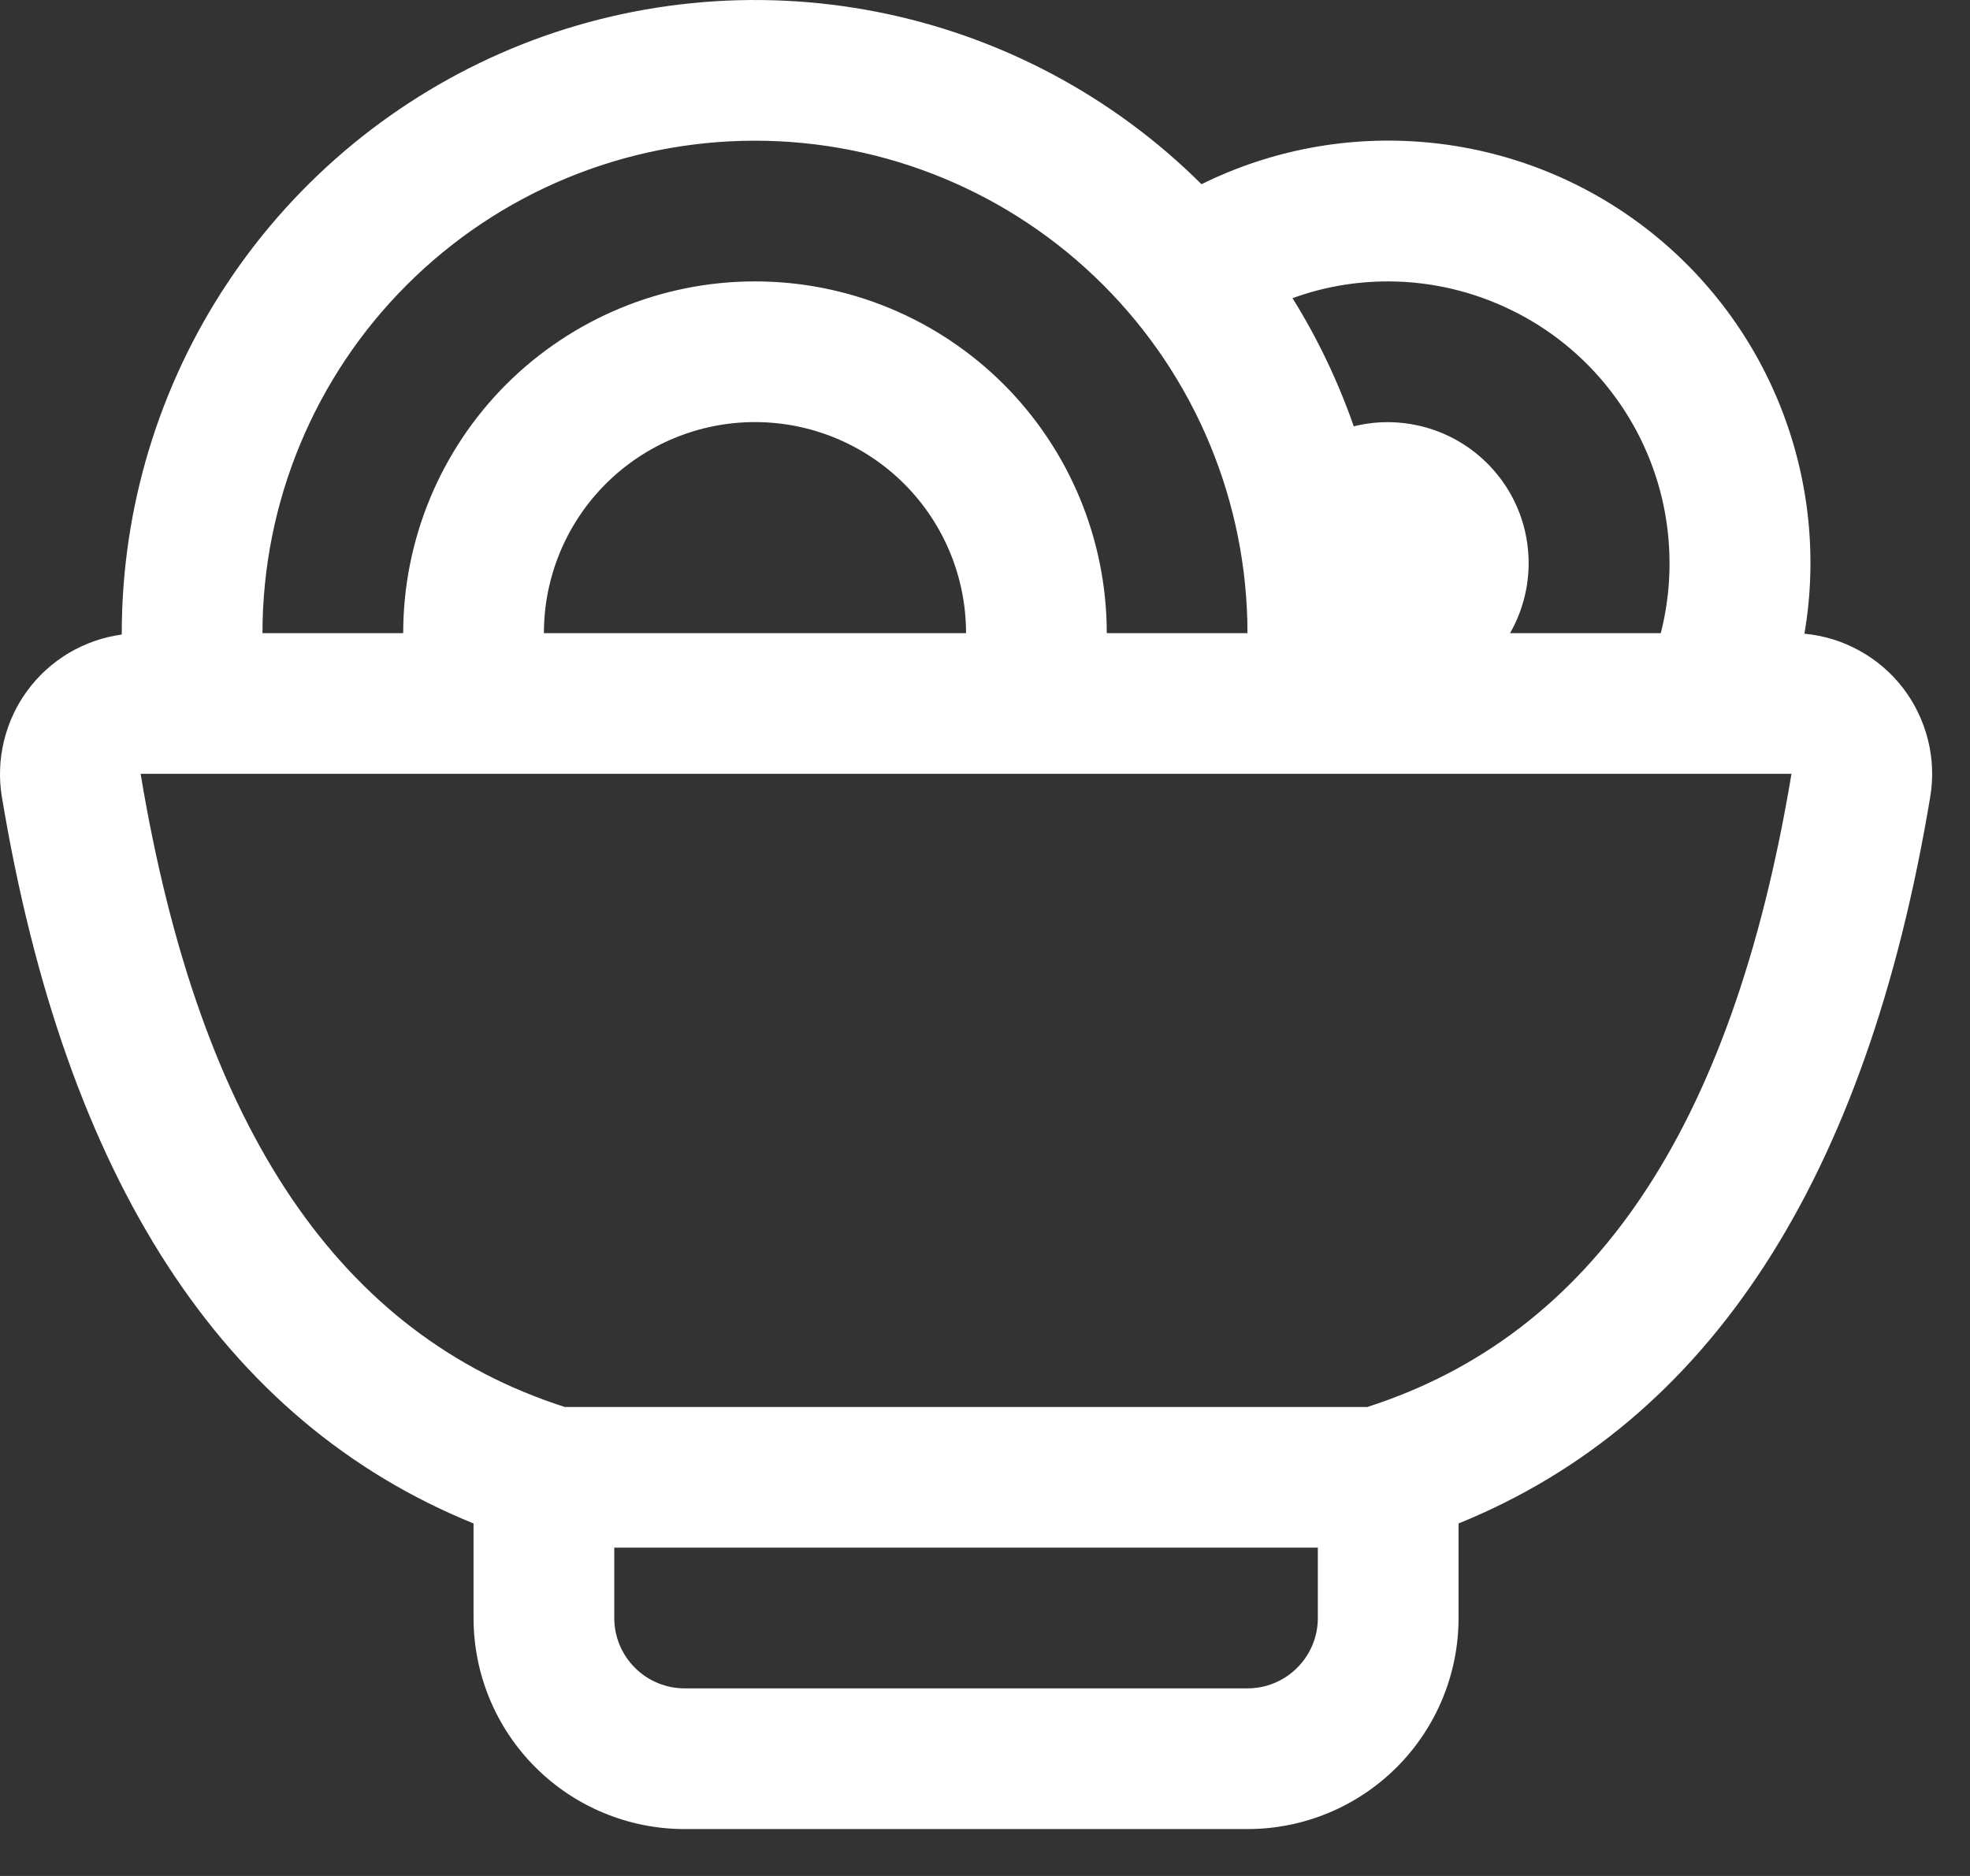 <svg xmlns="http://www.w3.org/2000/svg" width="21" height="20" fill="none" viewBox="0 0 21 20"><rect x="0" y="0" width="21" height="20" fill="#333333" stroke="none"/><path fill="#fff" d="M1.298 6.764V6.75C1.298 5.417 1.693 4.113 2.433 3.004C3.173 1.895 4.225 1.03 5.456 0.517C6.687 0.005 8.043 -0.13 9.351 0.127C10.659 0.384 11.862 1.023 12.808 1.964C13.552 1.596 14.383 1.442 15.209 1.518C16.035 1.593 16.824 1.895 17.489 2.391C18.154 2.887 18.669 3.557 18.977 4.328C19.285 5.098 19.375 5.938 19.235 6.756C19.44 6.775 19.64 6.836 19.82 6.936C20.001 7.035 20.159 7.171 20.285 7.334C20.41 7.497 20.501 7.685 20.551 7.885C20.602 8.085 20.61 8.293 20.576 8.496C19.898 12.575 18.221 15.156 15.548 16.242V17.25C15.548 17.847 15.311 18.419 14.889 18.841C14.467 19.263 13.895 19.5 13.298 19.5H7.298C6.701 19.5 6.129 19.263 5.707 18.841C5.285 18.419 5.048 17.847 5.048 17.25V16.242C2.375 15.156 0.698 12.575 0.02 8.496C-0.013 8.298 -0.005 8.096 0.042 7.901C0.089 7.706 0.174 7.522 0.293 7.361C0.412 7.199 0.563 7.063 0.735 6.961C0.908 6.859 1.099 6.792 1.298 6.765V6.764ZM2.798 6.75H4.298C4.298 5.756 4.693 4.802 5.396 4.098C6.1 3.395 7.054 3 8.048 3C9.043 3 9.996 3.395 10.7 4.098C11.403 4.802 11.798 5.756 11.798 6.75H13.298C13.298 5.358 12.745 4.022 11.76 3.038C10.776 2.053 9.44 1.5 8.048 1.5C6.656 1.5 5.32 2.053 4.336 3.038C3.351 4.022 2.798 5.358 2.798 6.75ZM5.798 6.75H10.298C10.298 6.153 10.061 5.581 9.639 5.159C9.217 4.737 8.645 4.5 8.048 4.5C7.451 4.5 6.879 4.737 6.457 5.159C6.035 5.581 5.798 6.153 5.798 6.75ZM16.097 6.75H17.704C17.817 6.307 17.827 5.844 17.735 5.396C17.642 4.948 17.448 4.527 17.167 4.165C16.887 3.803 16.528 3.51 16.117 3.309C15.707 3.107 15.256 3.001 14.798 3C14.438 3 14.096 3.063 13.778 3.179C14.044 3.605 14.263 4.064 14.431 4.545C14.716 4.474 15.017 4.489 15.294 4.587C15.572 4.685 15.814 4.863 15.992 5.098C16.169 5.332 16.274 5.614 16.292 5.908C16.311 6.202 16.243 6.495 16.097 6.75ZM14.048 16.5H6.548V17.25C6.548 17.449 6.627 17.64 6.768 17.78C6.908 17.921 7.099 18 7.298 18H13.298C13.497 18 13.688 17.921 13.828 17.78C13.969 17.64 14.048 17.449 14.048 17.25V16.5ZM6.02 15H14.576C16.955 14.235 18.461 12.072 19.097 8.25H1.499C2.135 12.072 3.641 14.235 6.02 15Z"/></svg>